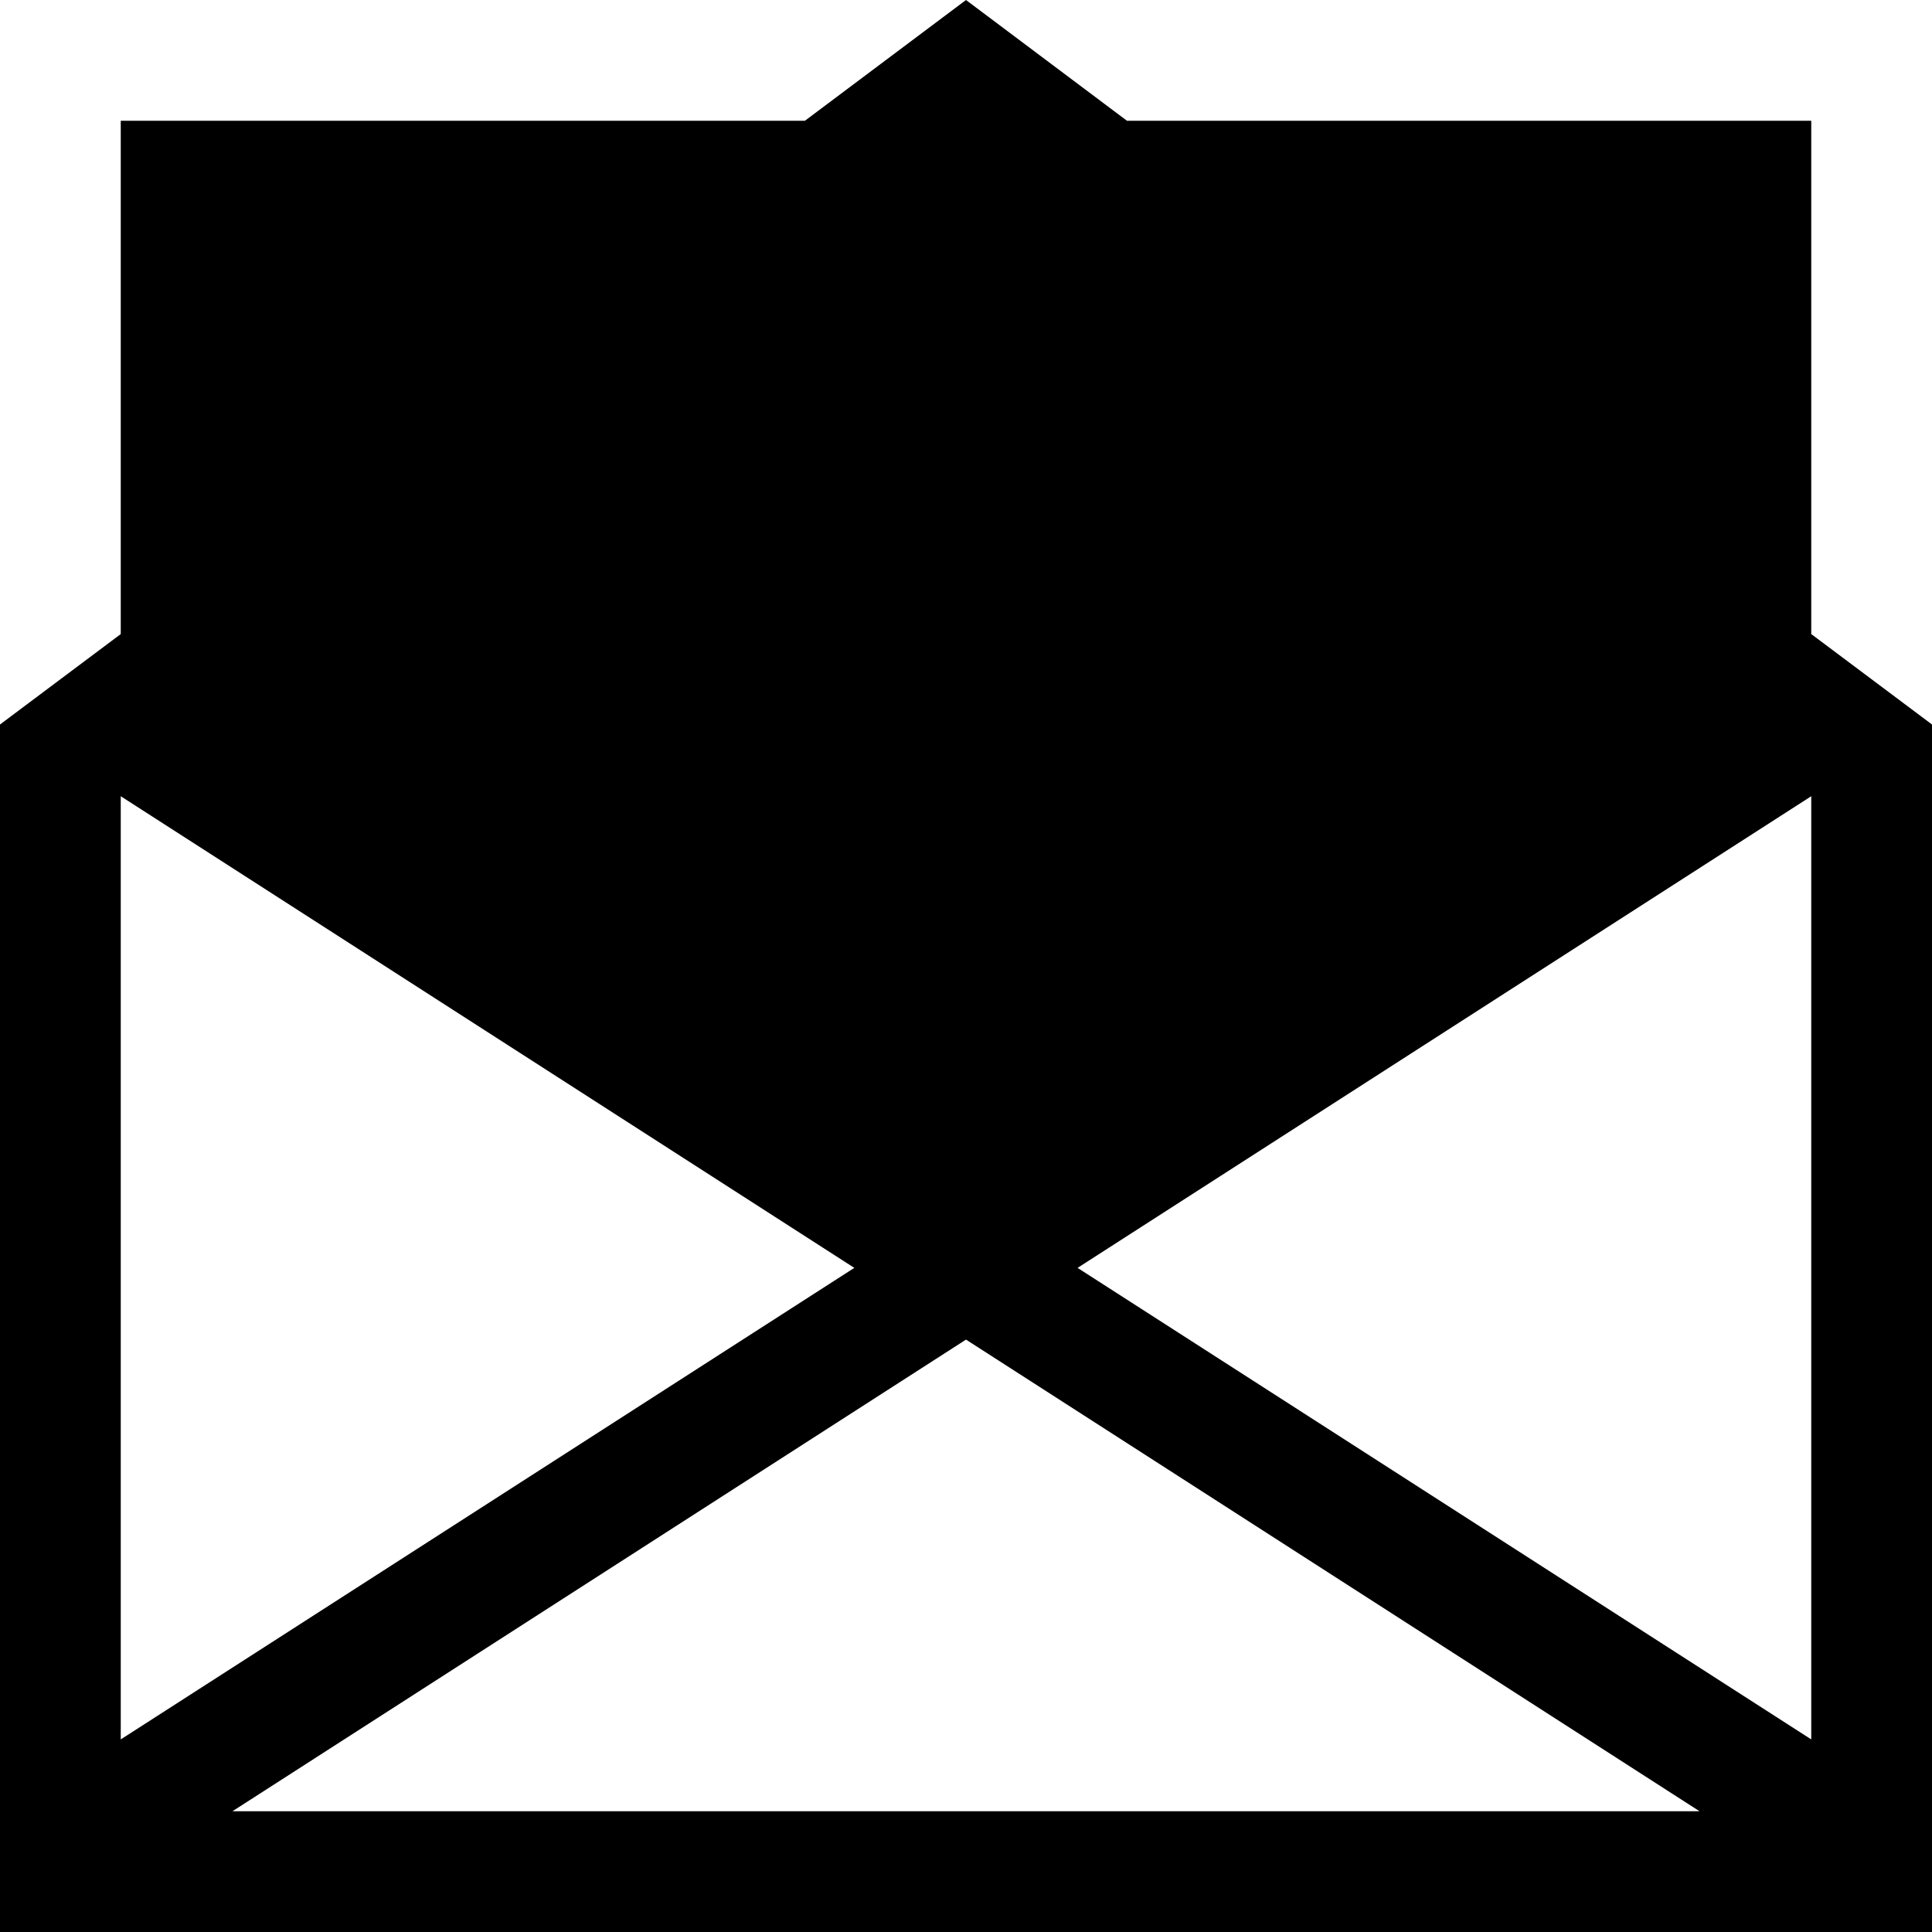 <?xml version="1.0" encoding="UTF-8" standalone="no"?>
<svg viewBox="0 0 16 16" version="1.1" xmlns="http://www.w3.org/2000/svg" xmlns:xlink="http://www.w3.org/1999/xlink">
    <title>Mail Read (solid)</title>
    <path d="M8,-0 L6.666,1 L1,1 L1,5.251 L0,6 L0,16 L16,16 L16,6 L15,5.251 L15,1 L9.333,1 L8,-0 Z M8.924,10.5 L15,6.594 L15,14.405 L8.924,10.5 Z M1,6.594 L7.075,10.5 L1,14.405 L1,6.594 Z M8,11.094 L14.075,15 L1.925,15 L8,11.094 Z M3,4 L6.001,4 L6.001,3 L3,3 L3,4 Z M3,6 L13,6 L13,5 L3,5 L3,6 Z"></path>
</svg>

